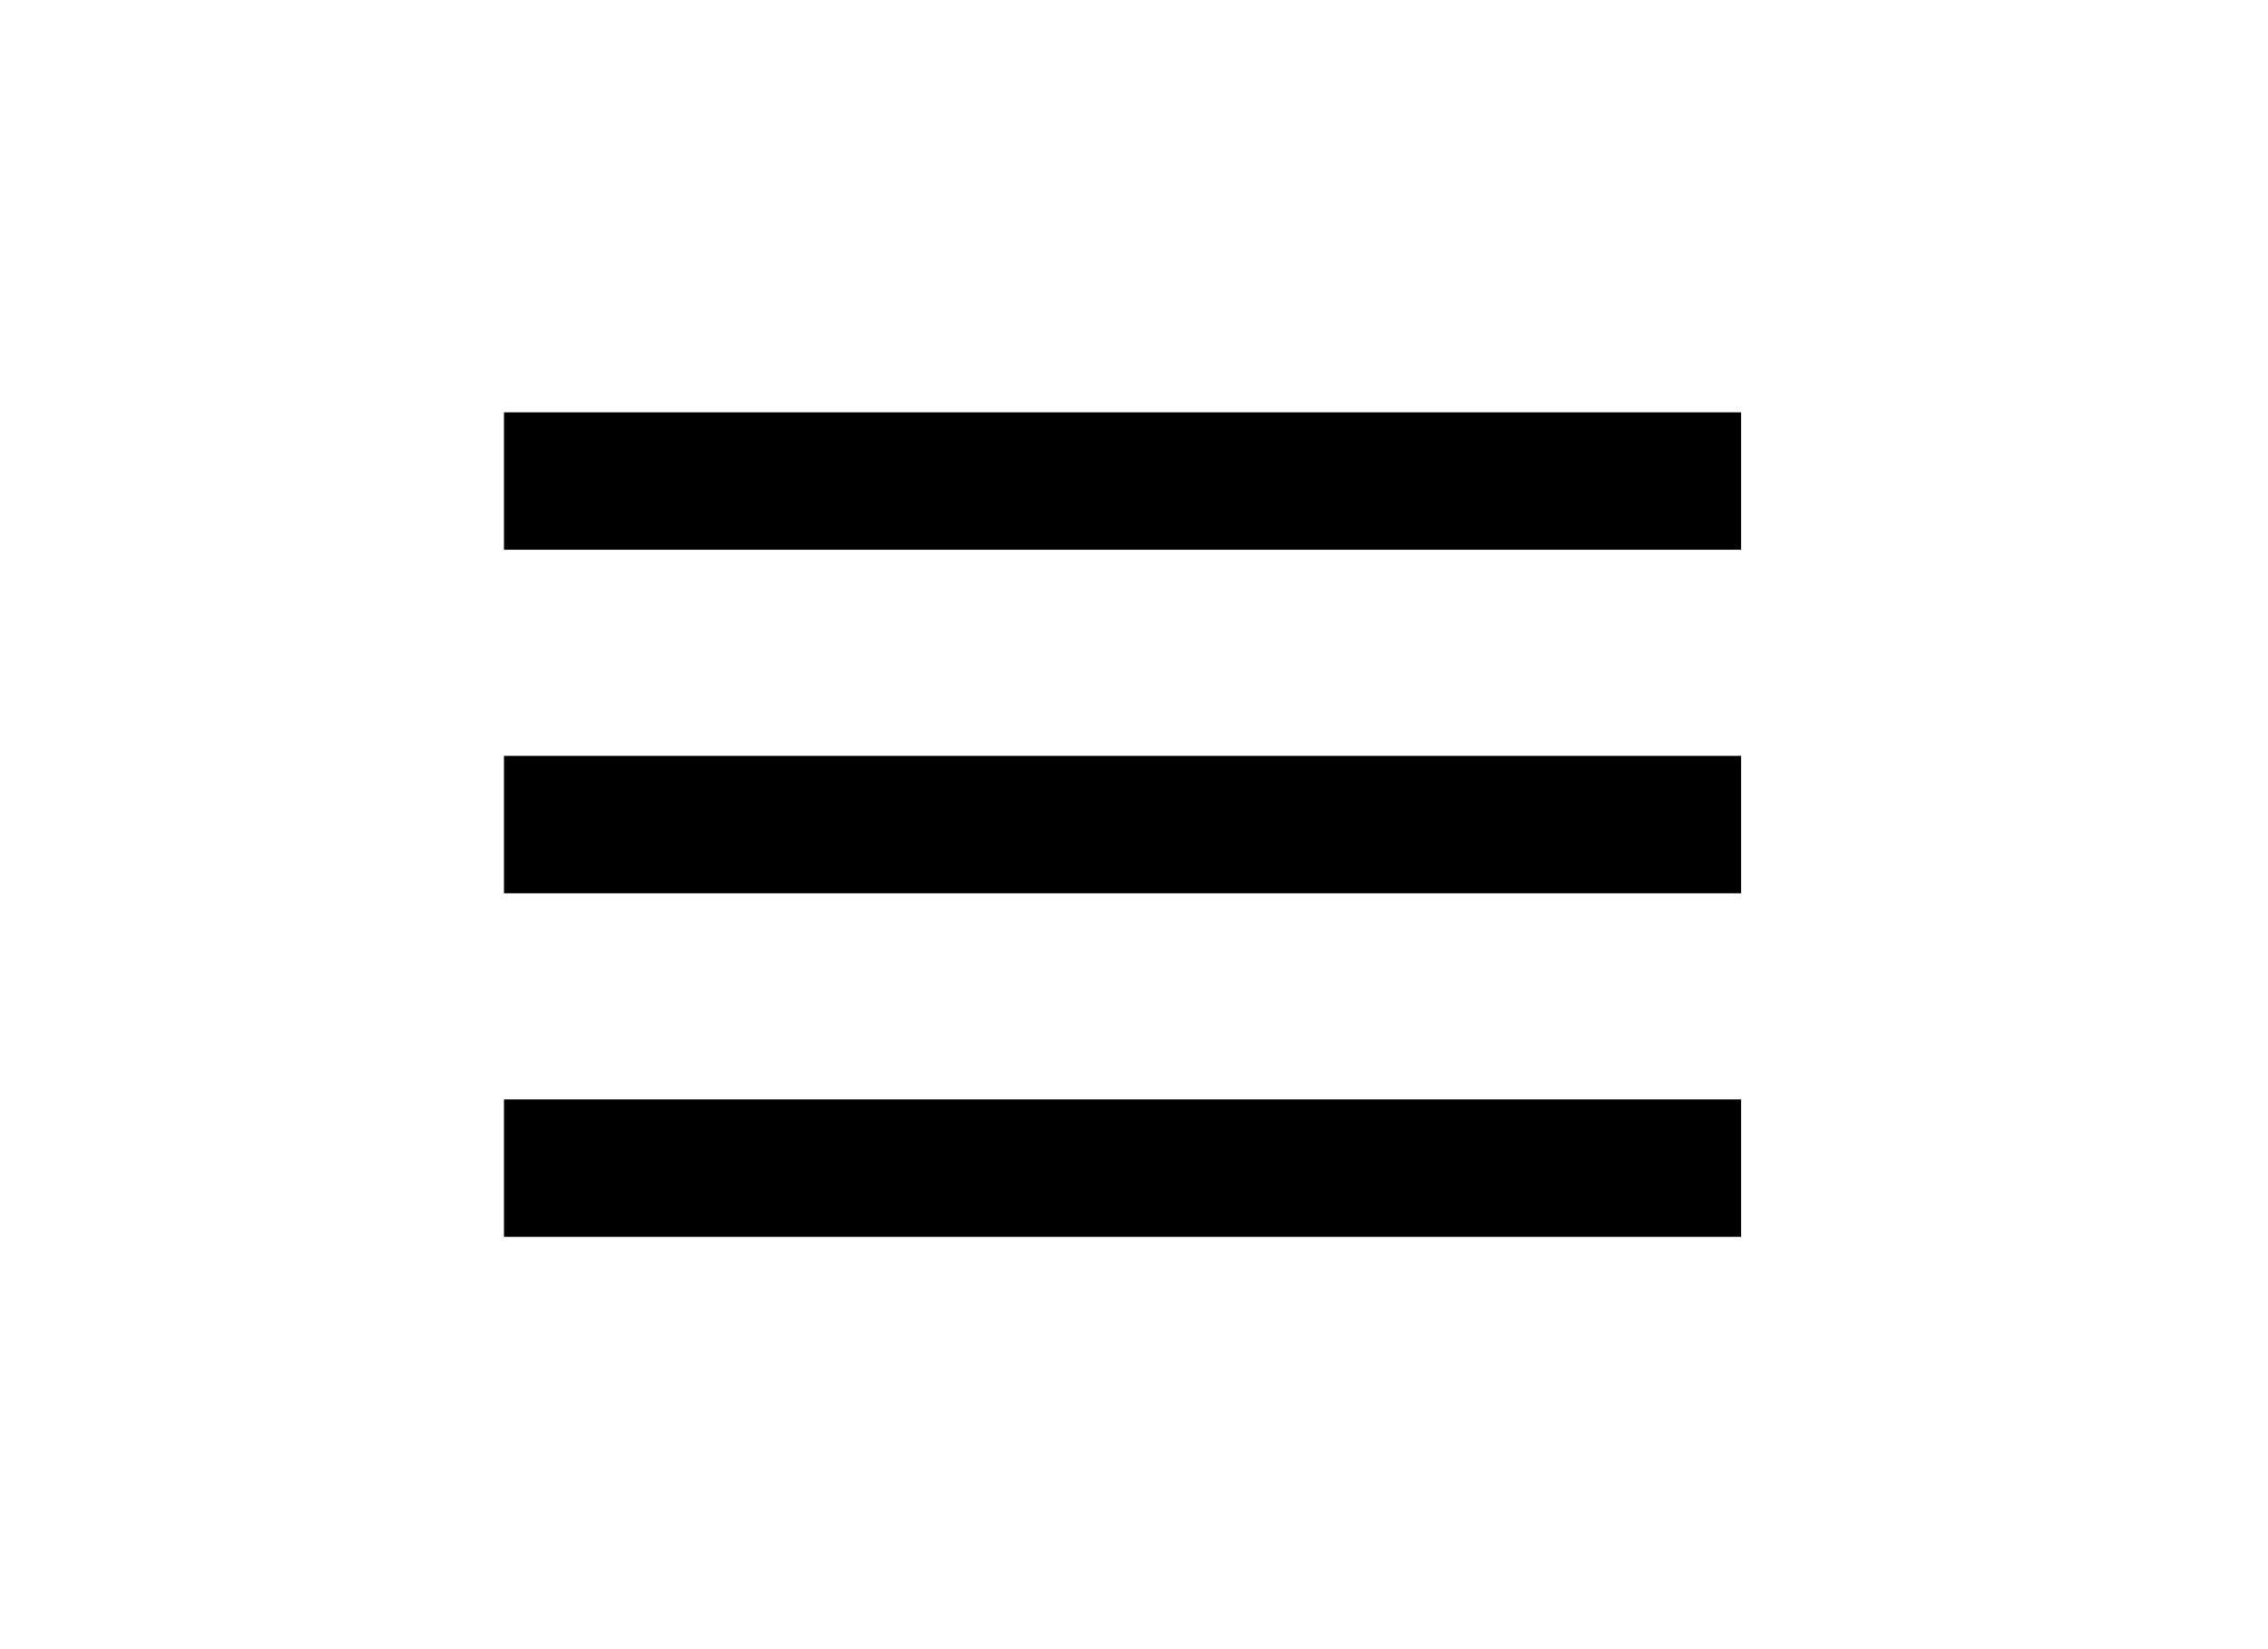 <svg width="33" height="24" viewBox="0 0 33 24" fill="none" xmlns="http://www.w3.org/2000/svg">
<path fill-rule="evenodd" clip-rule="evenodd" d="M7.333 8V6H25.333V8H7.333ZM7.333 13H25.333V11H7.333V13ZM7.333 18H25.333V16H7.333V18Z" fill="black"/>
</svg>
